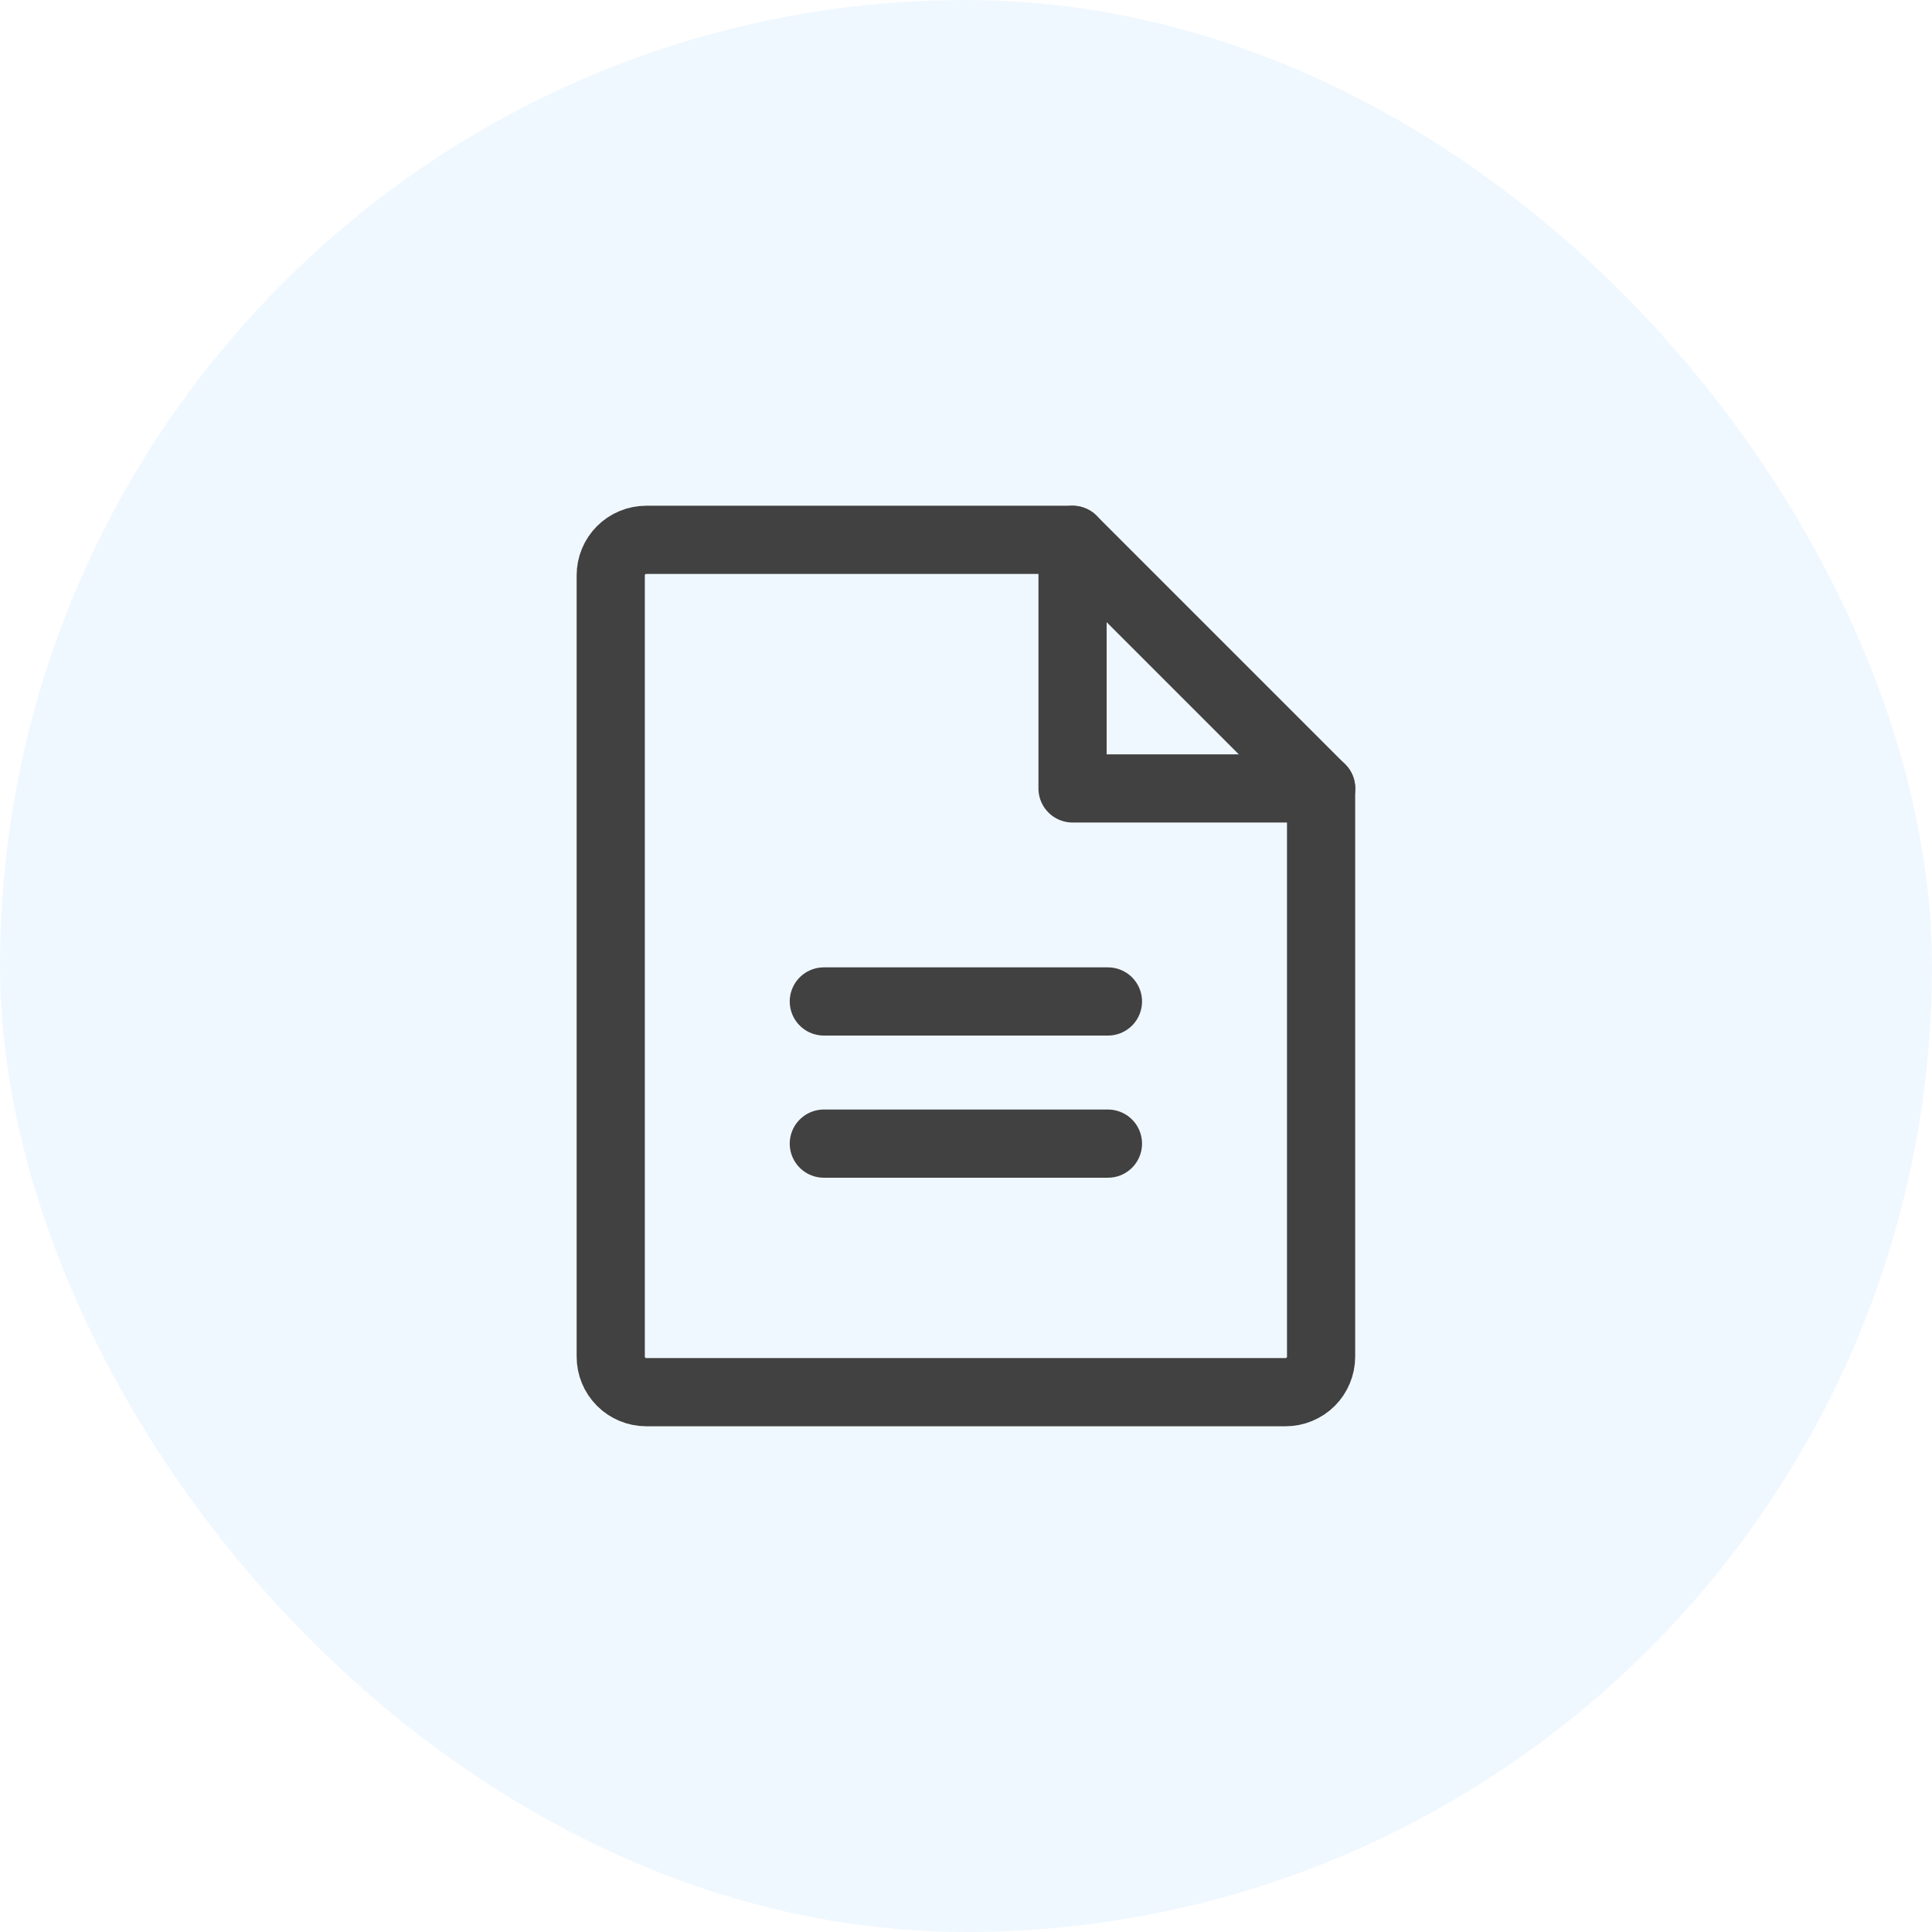 <svg width="34" height="34" viewBox="0 0 34 34" fill="none" xmlns="http://www.w3.org/2000/svg">
<rect width="34" height="34" rx="17" fill="#0F8BFF" fill-opacity="0.06"/>
<path d="M22.624 24.5H11.373C11.207 24.5 11.048 24.434 10.931 24.317C10.814 24.2 10.748 24.041 10.748 23.875V10.125C10.748 9.959 10.814 9.8 10.931 9.683C11.048 9.566 11.207 9.5 11.373 9.5H18.874L23.249 13.875V23.875C23.249 23.957 23.233 24.038 23.201 24.114C23.17 24.19 23.124 24.259 23.066 24.317C23.008 24.375 22.939 24.421 22.863 24.452C22.787 24.484 22.706 24.5 22.624 24.5Z" stroke="#414141" stroke-width="1.2" stroke-linecap="round" stroke-linejoin="round"/>
<path d="M18.875 9.5V13.875H23.251" stroke="#414141" stroke-width="1.2" stroke-linecap="round" stroke-linejoin="round"/>
<path d="M14.498 17.624H19.498" stroke="#414141" stroke-width="1.2" stroke-linecap="round" stroke-linejoin="round"/>
<path d="M14.498 20.126H19.498" stroke="#414141" stroke-width="1.2" stroke-linecap="round" stroke-linejoin="round"/>
</svg>
